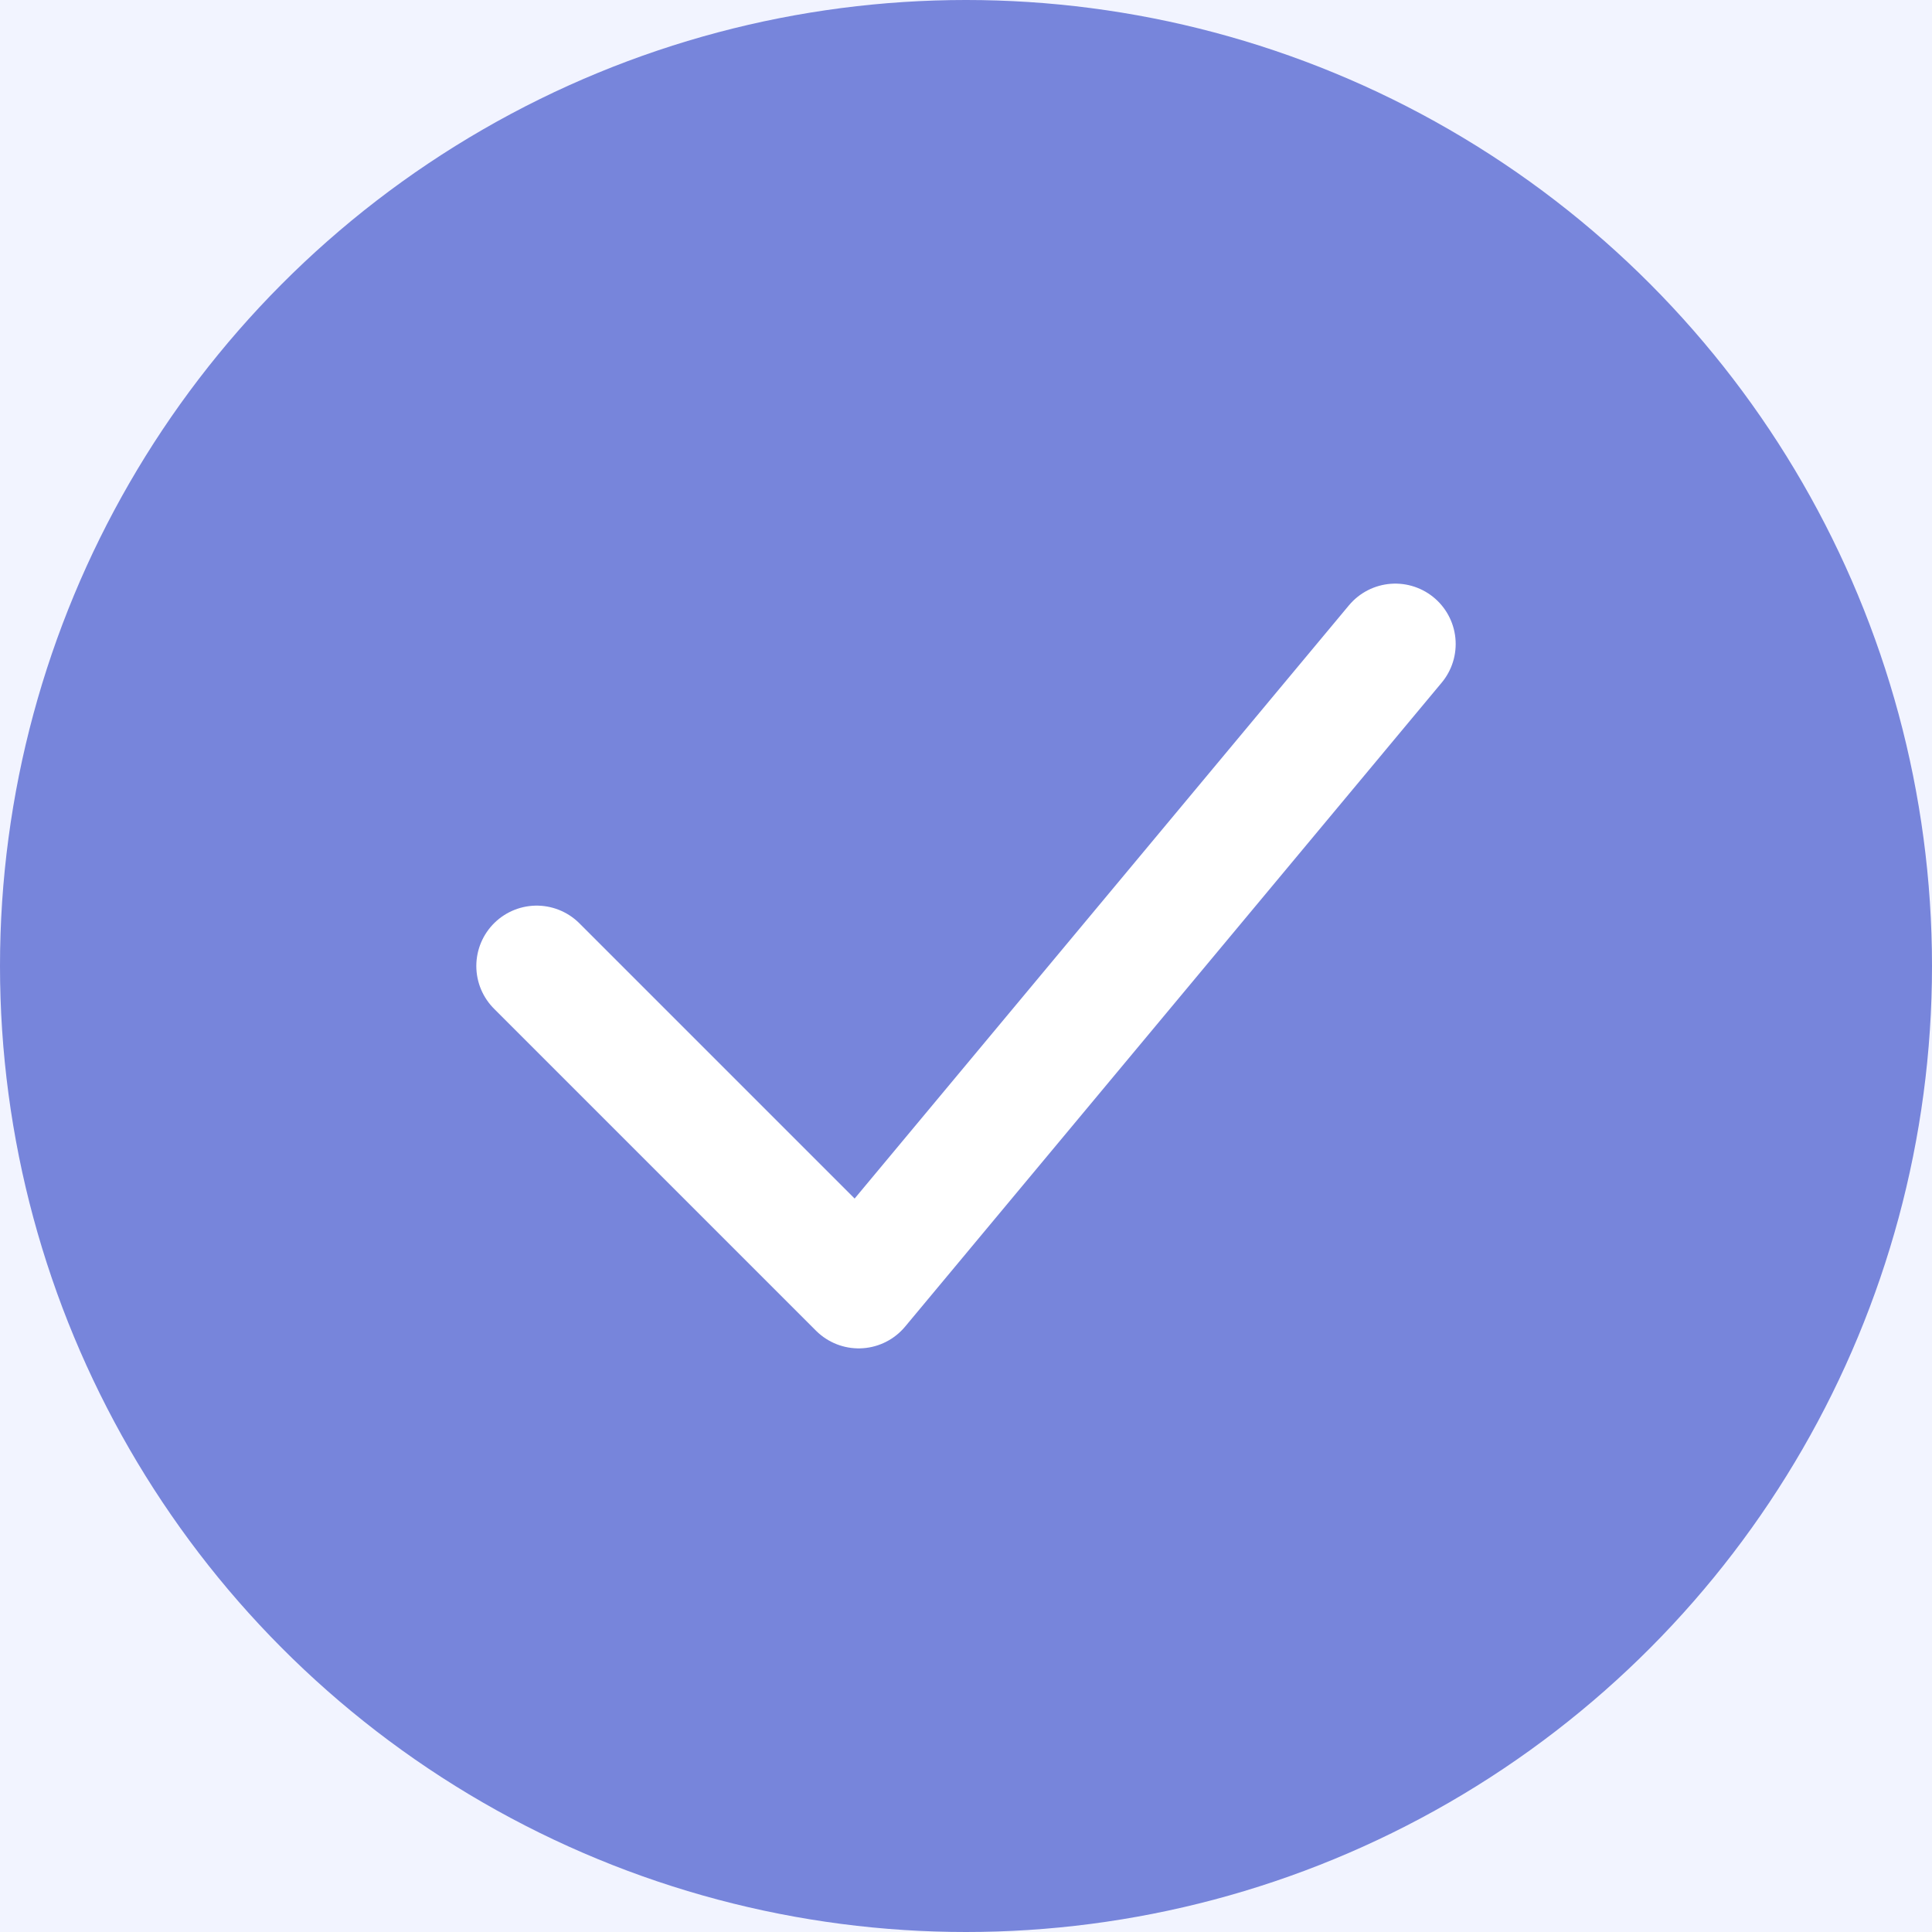 <svg width="24" height="24" viewBox="0 0 24 24" fill="none" xmlns="http://www.w3.org/2000/svg">
<rect width="24" height="24" fill="#1E1E1E"/>
<g id="MacBook Pro 14&#34; - 1">
<rect width="1512" height="982" transform="translate(-306 -267)" fill="#7785DB"/>
<rect id="Rectangle 1" x="-114" y="-188" width="1128" height="824" rx="24" fill="white"/>
<g id="Frame 87">
<rect x="-15.5" y="-16.5" width="933" height="57" rx="11.5" fill="#F2F4FF"/>
<g id="radio-btn">
<circle id="Ellipse 5" cx="12" cy="12" r="12" fill="#7785DB"/>
<g id="icon/check">
<path id="Vector" d="M6.667 12L10.667 16L17.333 8" stroke="white" stroke-width="1.5" stroke-linecap="round" stroke-linejoin="round"/>
</g>
</g>
<rect x="-15.5" y="-16.5" width="933" height="57" rx="11.5" stroke="#7785DB"/>
</g>
</g>
</svg>
